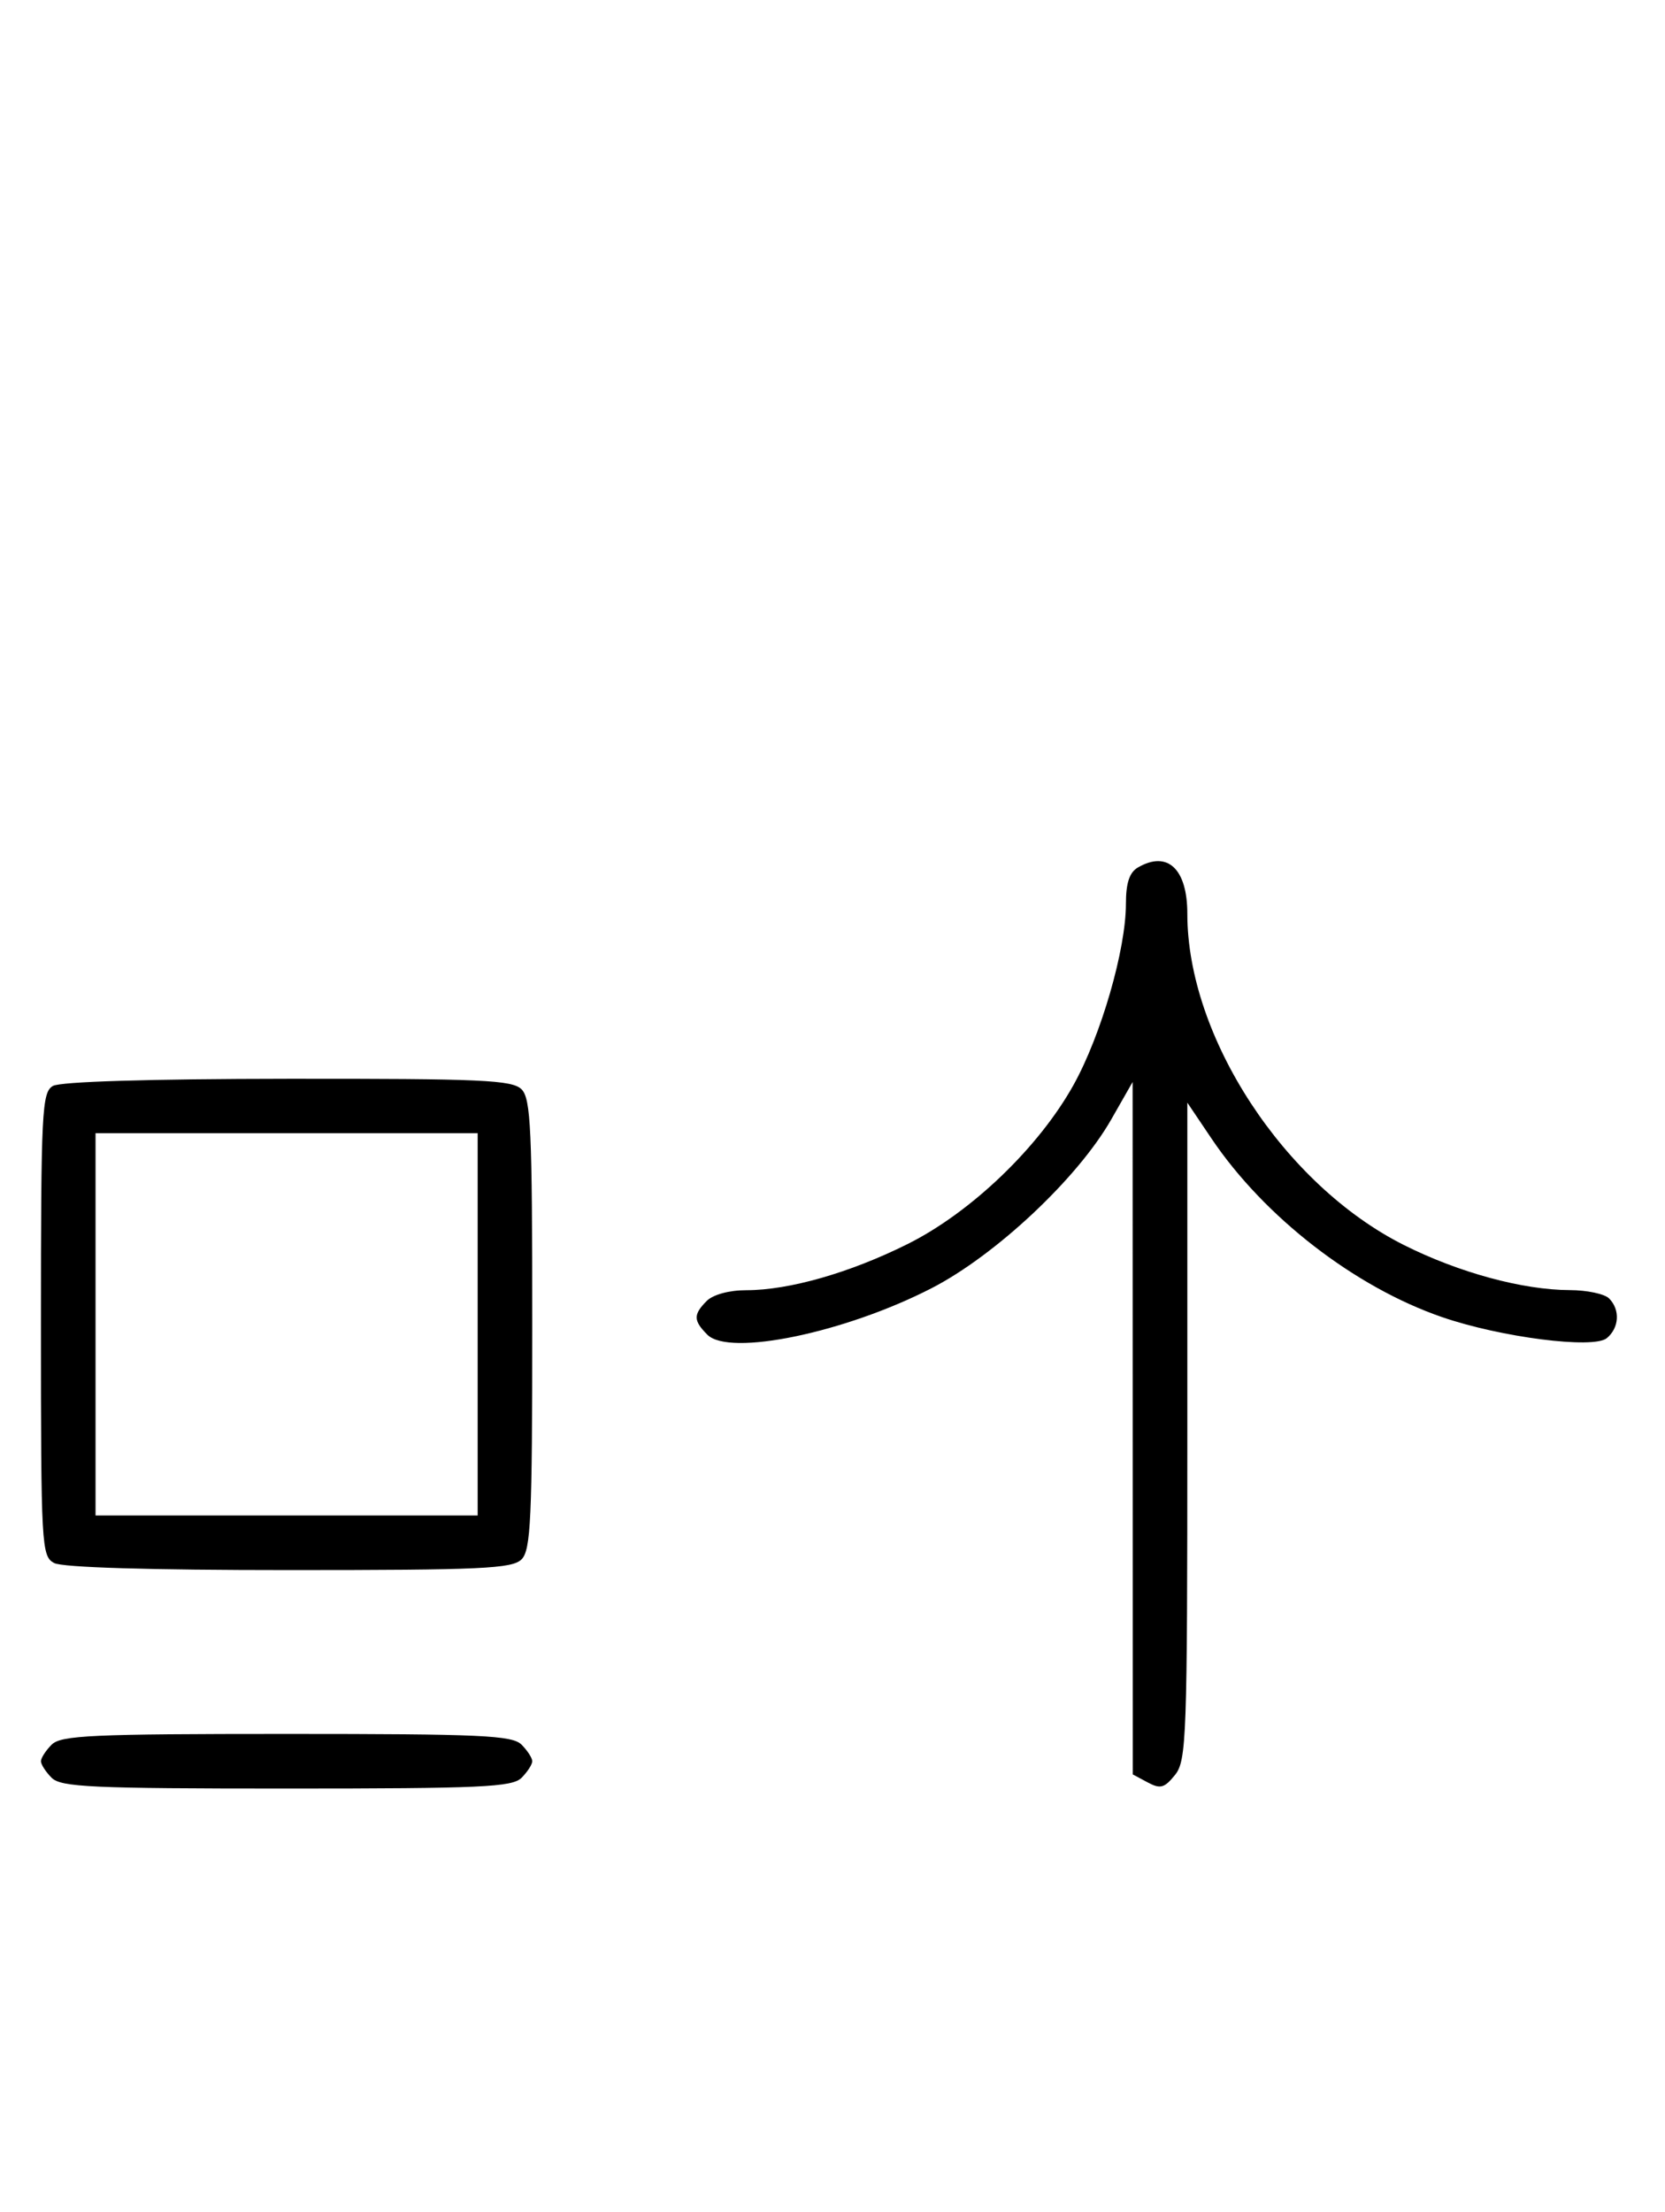 <svg xmlns="http://www.w3.org/2000/svg" width="244" height="324" viewBox="0 0 244 324" version="1.1">
	<path d="M 166.750 127.080 C 165.514 127.800, 165 129.359, 165 132.390 C 165 139.079, 161.370 151.641, 157.340 158.899 C 152.248 168.070, 142.318 177.593, 133 182.241 C 124.568 186.448, 115.641 189, 109.361 189 C 106.860 189, 104.503 189.640, 103.571 190.571 C 101.579 192.564, 101.596 193.453, 103.666 195.523 C 106.884 198.741, 123.828 195.228, 136.500 188.716 C 145.912 183.879, 157.930 172.602, 162.841 164 L 165.981 158.500 165.991 209.215 L 166 259.930 168.183 261.098 C 170.042 262.093, 170.636 261.933, 172.183 260.022 C 173.883 257.923, 174 254.673, 174 209.653 L 174 161.527 177.537 166.778 C 185.280 178.276, 198.540 188.541, 211.340 192.945 C 219.955 195.909, 233.523 197.641, 235.470 196.025 C 237.303 194.504, 237.453 191.853, 235.800 190.200 C 235.140 189.540, 232.553 188.993, 230.050 188.985 C 223.143 188.963, 213.797 186.425, 205.746 182.386 C 188.191 173.578, 174 151.888, 174 133.861 C 174 127.266, 171.095 124.549, 166.750 127.080 M 7.750 159.080 C 6.138 160.019, 6 162.769, 6 194.015 C 6 226.522, 6.080 227.973, 7.934 228.965 C 9.154 229.617, 21.876 230, 42.363 230 C 70.570 230, 75.064 229.793, 76.429 228.429 C 77.793 227.064, 78 222.537, 78 194 C 78 165.463, 77.793 160.936, 76.429 159.571 C 75.063 158.206, 70.580 158.004, 42.179 158.030 C 21.849 158.049, 8.839 158.446, 7.750 159.080 M 14 194 L 14 222 42 222 L 70 222 70 194 L 70 166 42 166 L 14 166 14 194 M 7.571 255.571 C 6.707 256.436, 6 257.529, 6 258 C 6 258.471, 6.707 259.564, 7.571 260.429 C 8.936 261.793, 13.463 262, 42 262 C 70.537 262, 75.064 261.793, 76.429 260.429 C 77.293 259.564, 78 258.471, 78 258 C 78 257.529, 77.293 256.436, 76.429 255.571 C 75.064 254.207, 70.537 254, 42 254 C 13.463 254, 8.936 254.207, 7.571 255.571 " stroke="none" fill="black" fill-rule="evenodd"/>
</svg>